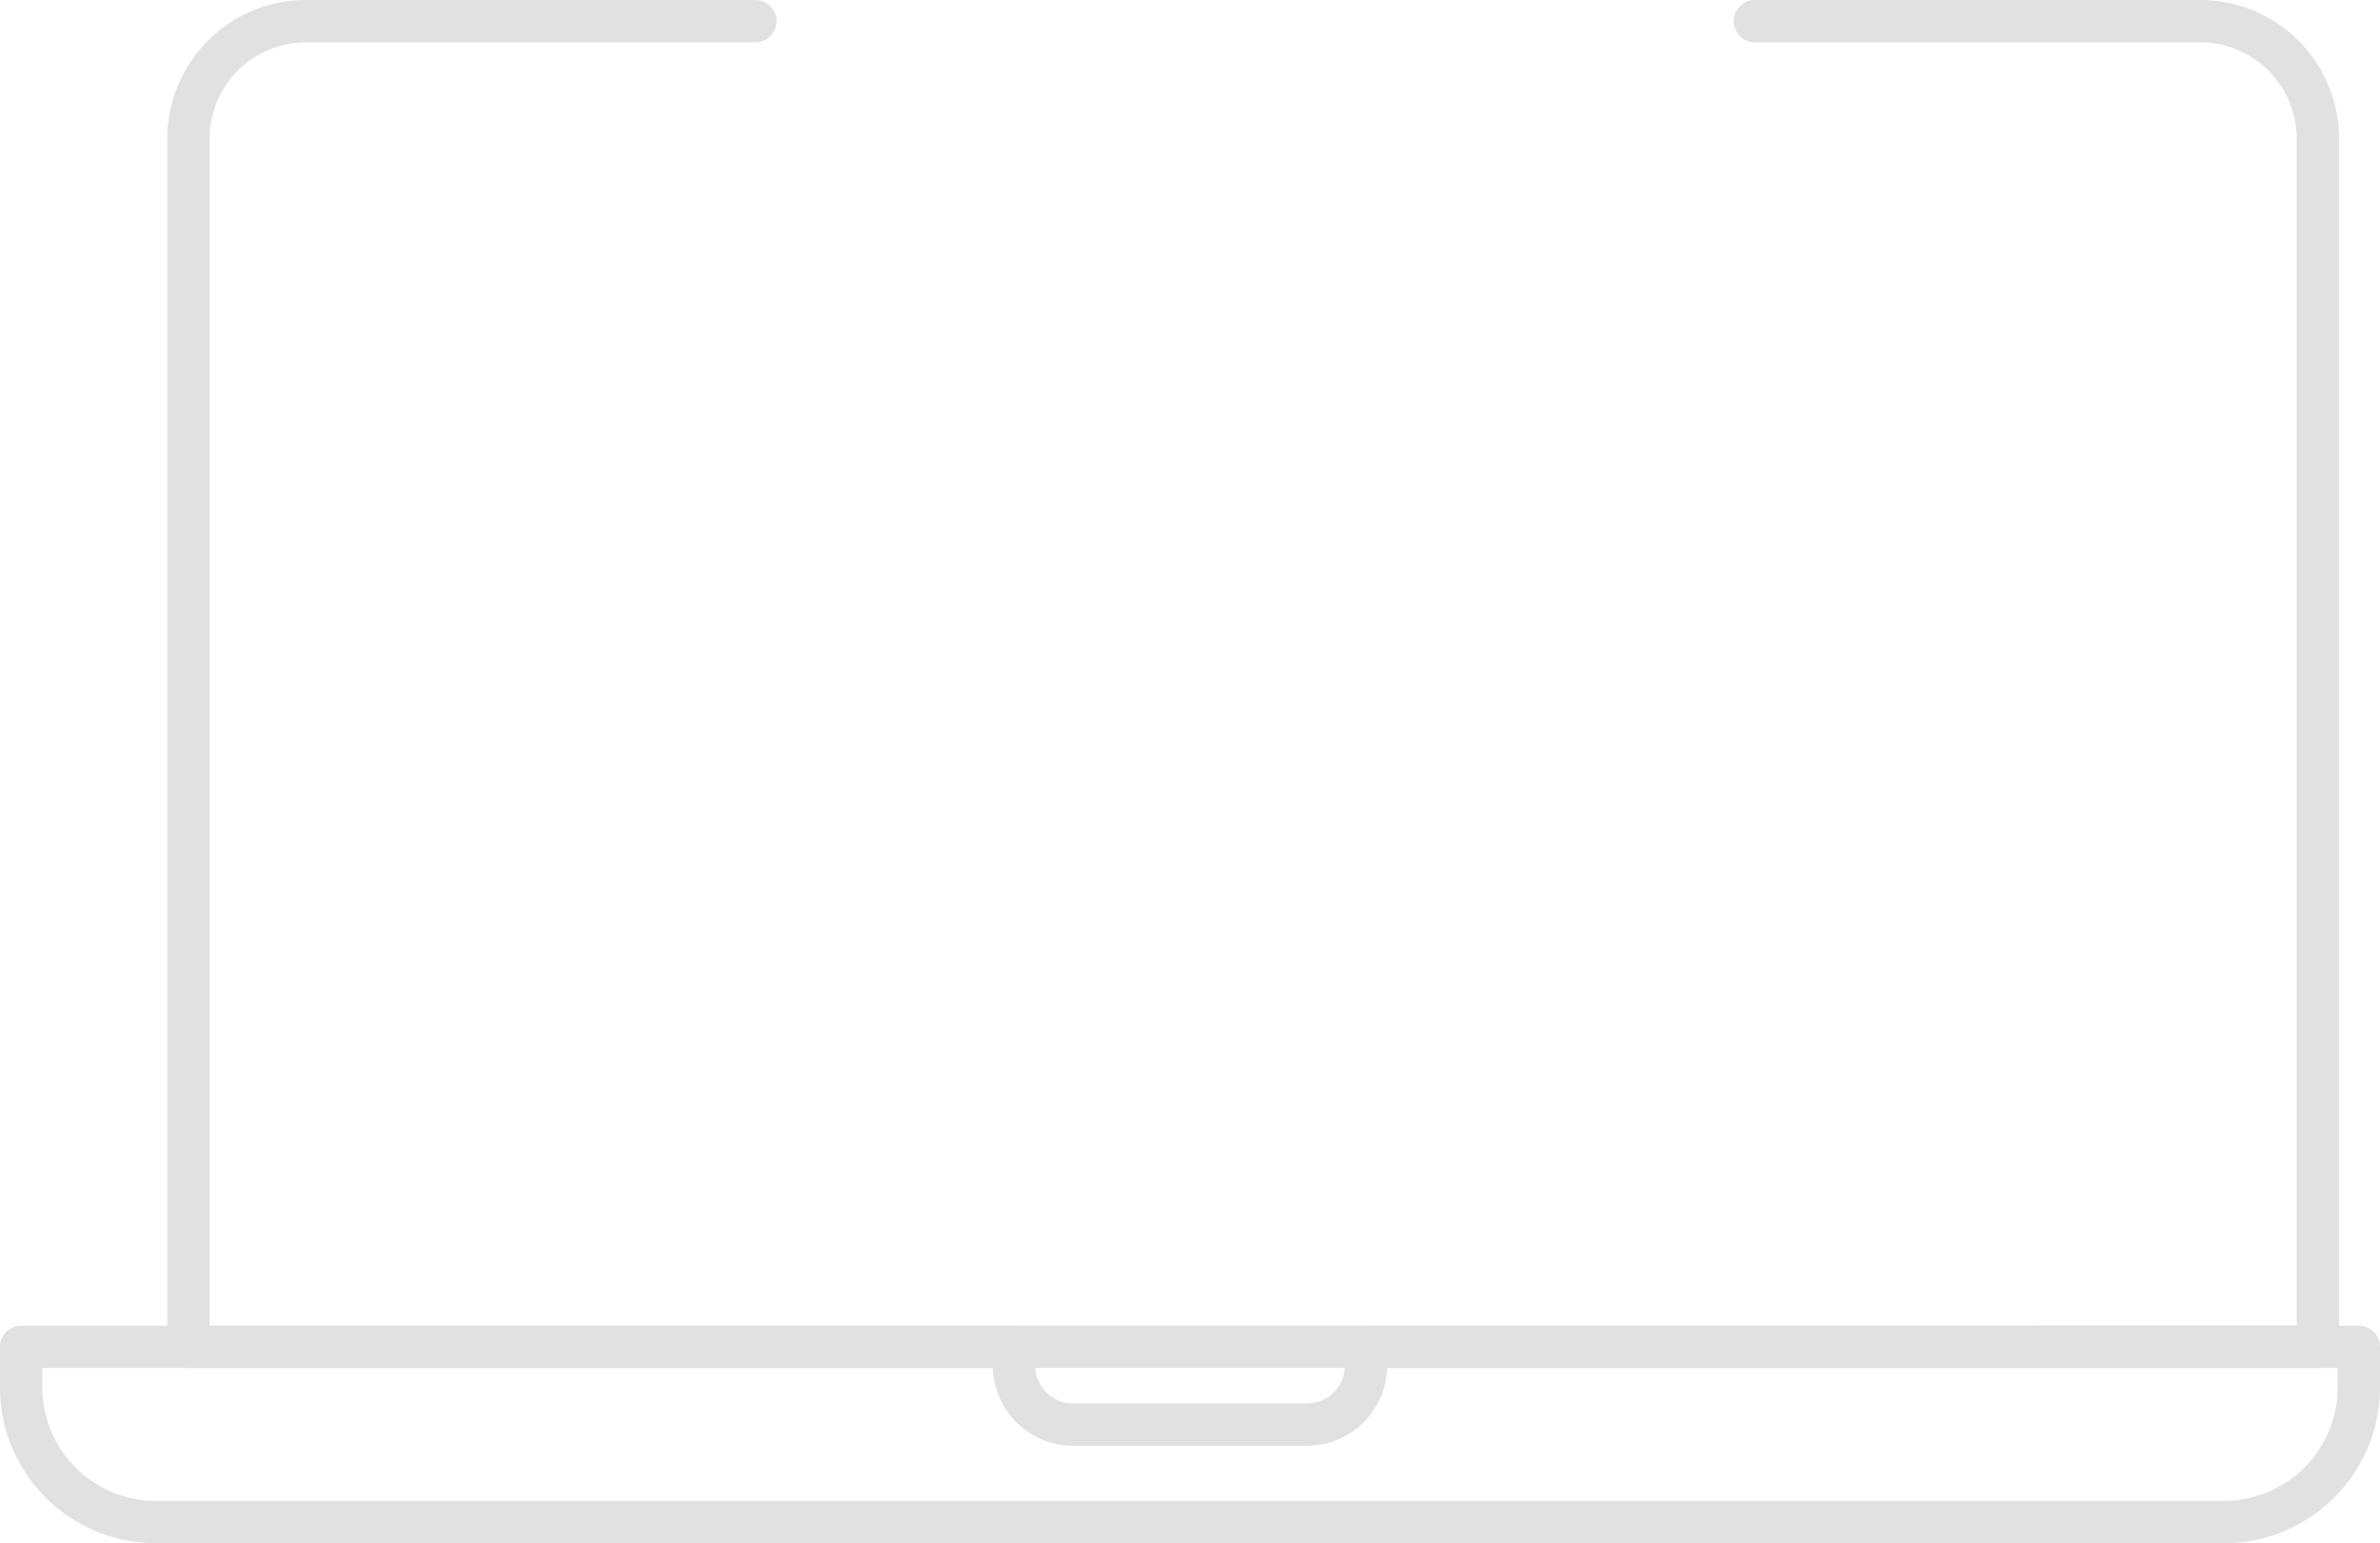 <svg xmlns="http://www.w3.org/2000/svg" width="112.402" height="72.891" viewBox="0 0 112.402 72.891">
    <defs>
        <style>
            .prefix__cls-1{fill:none;stroke:#e1e1e1;stroke-linecap:round;stroke-linejoin:round;stroke-width:2px}
        </style>
    </defs>
    <g id="prefix__icn-laptop" transform="translate(-363.799 -243.12)">
        <path id="prefix__Path_4471" d="M446.68 244.12h21.034a5.552 5.552 0 0 1 5.552 5.552v57.062H372.7v-57.062a5.552 5.552 0 0 1 5.552-5.552h21.22" class="prefix__cls-1" data-name="Path 4471"/>
        <path id="prefix__Path_4472" d="M475.2 306.737v1.911a6.363 6.363 0 0 1-6.364 6.363h-97.674a6.363 6.363 0 0 1-6.363-6.363v-1.911h46.889v.885a2.787 2.787 0 0 0 2.787 2.787h11.05a2.787 2.787 0 0 0 2.787-2.787v-.885z" class="prefix__cls-1" data-name="Path 4472"/>
    </g>
</svg>
